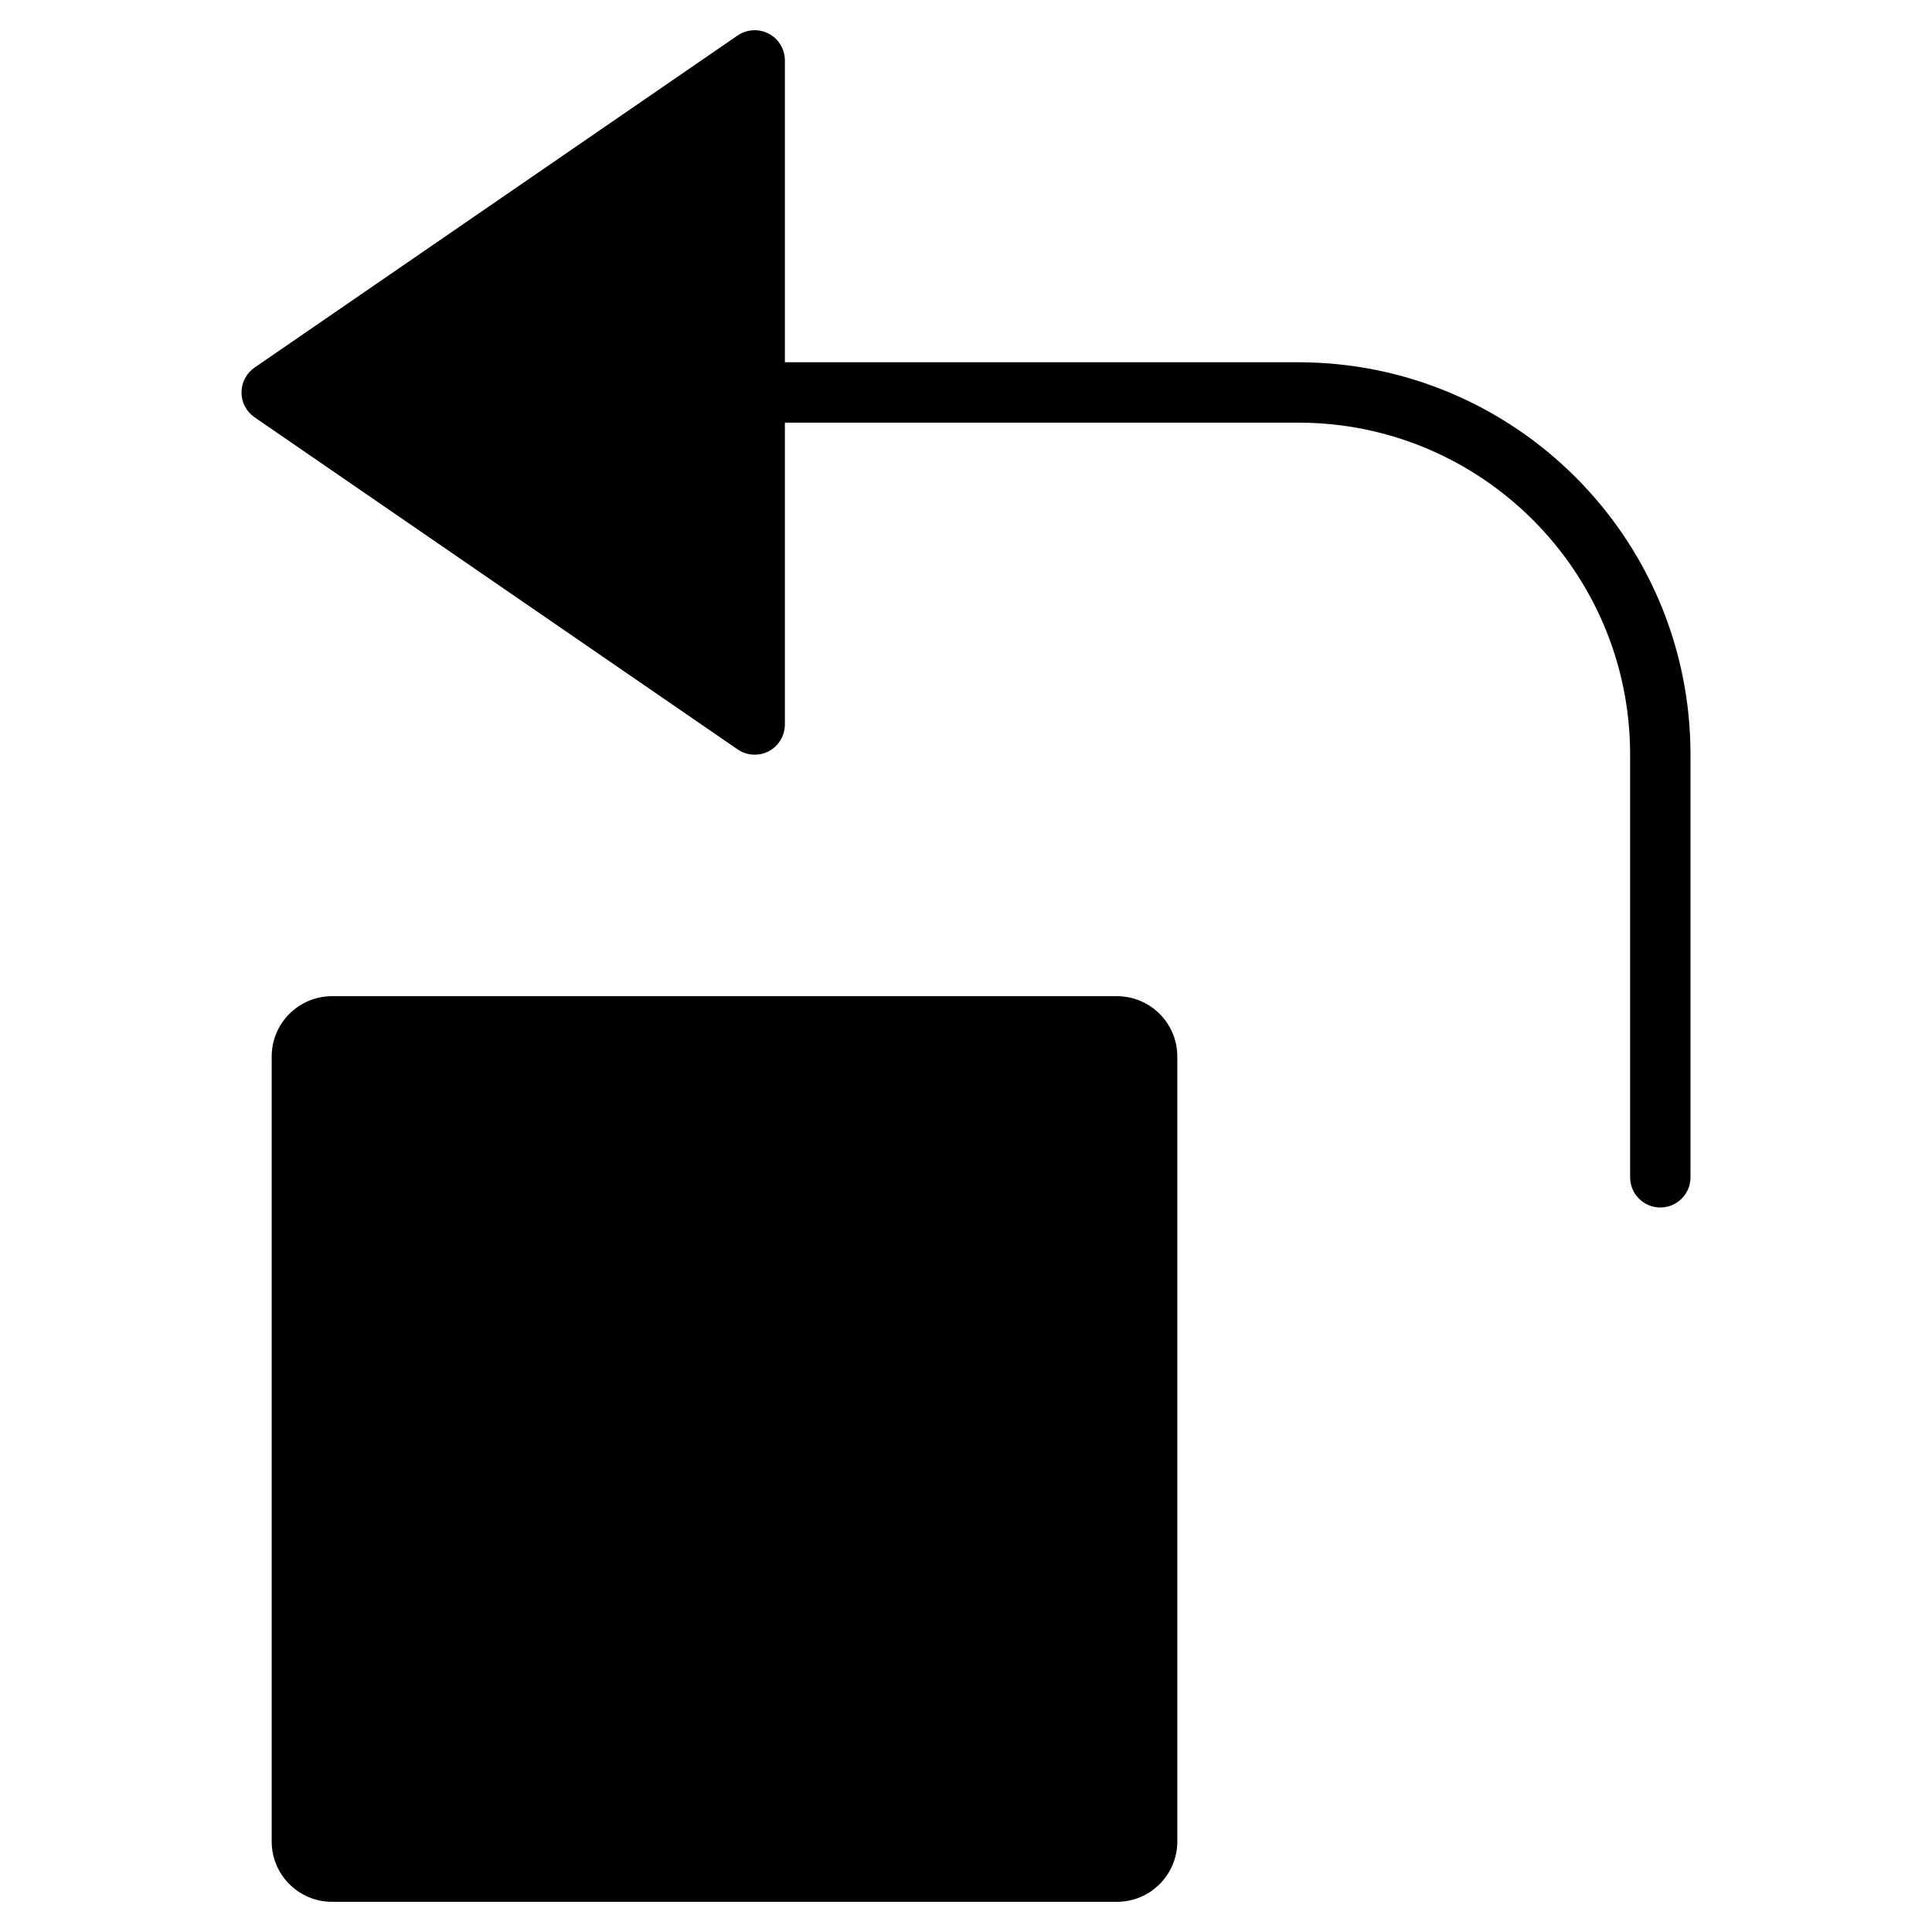 <?xml version="1.0" encoding="utf-8"?>
<!-- Generator: Adobe Illustrator 19.2.1, SVG Export Plug-In . SVG Version: 6.00 Build 0)  -->
<!DOCTYPE svg PUBLIC "-//W3C//DTD SVG 1.1//EN" "http://www.w3.org/Graphics/SVG/1.1/DTD/svg11.dtd">
<svg version="1.1" id="Layer_1" xmlns="http://www.w3.org/2000/svg" xmlns:xlink="http://www.w3.org/1999/xlink" x="0px" y="0px"
	 width="64px" height="64px" viewBox="0 0 64 64" enable-background="new 0 0 64 64" xml:space="preserve">
<path d="M11,33c-1.105,0-2,0.895-2,2v26c0,1.105,0.895,2,2,2h26c1.105,0,2-0.895,2-2V35c0-1.105-0.895-2-2-2H11z"/>
<path d="M25.465,1.115c-0.328-0.173-0.725-0.148-1.032,0.061l-16,11C8.162,12.362,8,12.671,8,13s0.162,0.638,0.434,0.824l16,11
	c0.31,0.212,0.707,0.232,1.032,0.061C25.794,24.712,26,24.371,26,24V14h17c6.075,0,11,4.925,11,11v14c0,0.552,0.448,1,1,1
	c0.552,0,1-0.448,1-1V25c0-7.18-5.82-13-13-13H26V2C26,1.629,25.794,1.288,25.465,1.115z"/>
</svg>
